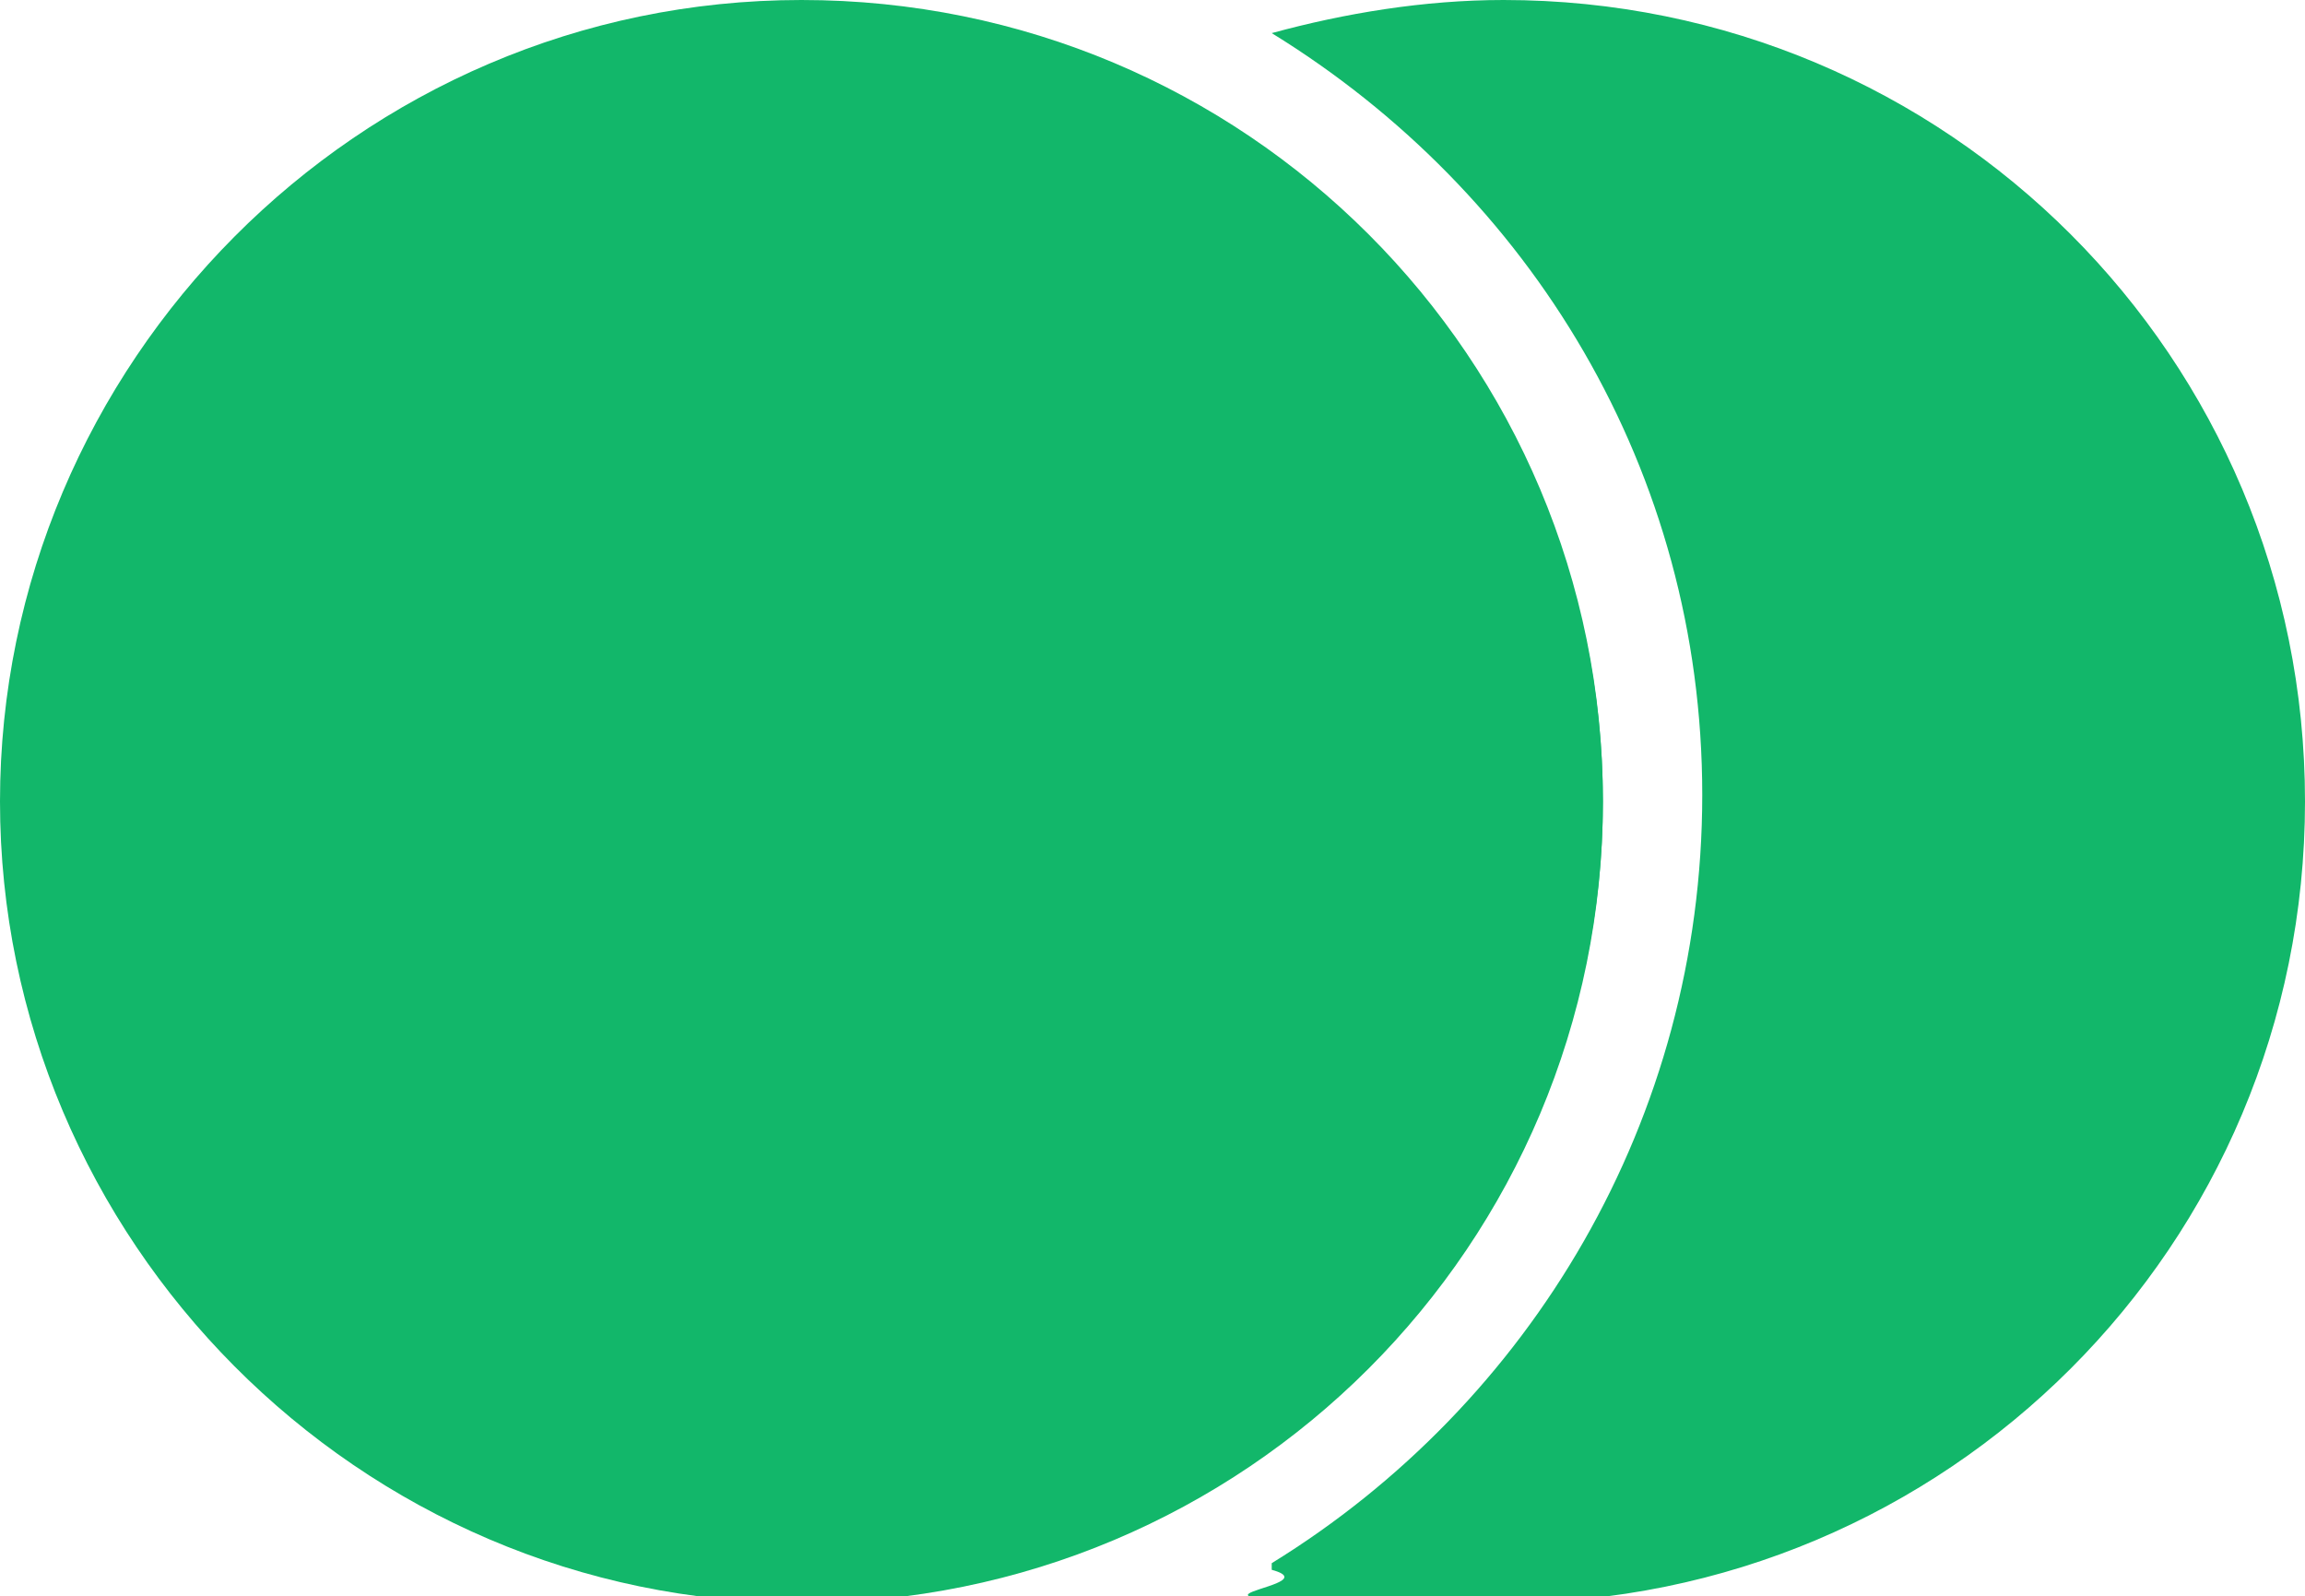<svg xmlns="http://www.w3.org/2000/svg" viewBox="0 0 34.8 24.1" fill="#12b76a" xmlns:v="https://vecta.io/nano"><path d="M24.2,12.1c0,6.7-5.4,12.1-12.1,12.1S0,18.7,0,12.1,5.4,0,12.1,0s12.1,5.4,12.1,12.1Z"/><path d="M19.2,23.6c3.9-2.4,6.5-6.7,6.5-11.6S23.1,2.9,19.2.5c1.1-.3,2.3-.5,3.5-.5,6.7,0,12.1,5.4,12.1,12.1s-5.4,12.1-12.1,12.1-2.4-.2-3.5-.5ZM17.4,22.9c4-2,6.8-6.1,6.8-10.8s-2.8-8.9-6.8-10.8c-4,2-6.8,6.1-6.8,10.8s2.8,8.9,6.8,10.8Z" fill-rule="evenodd"/></svg>
